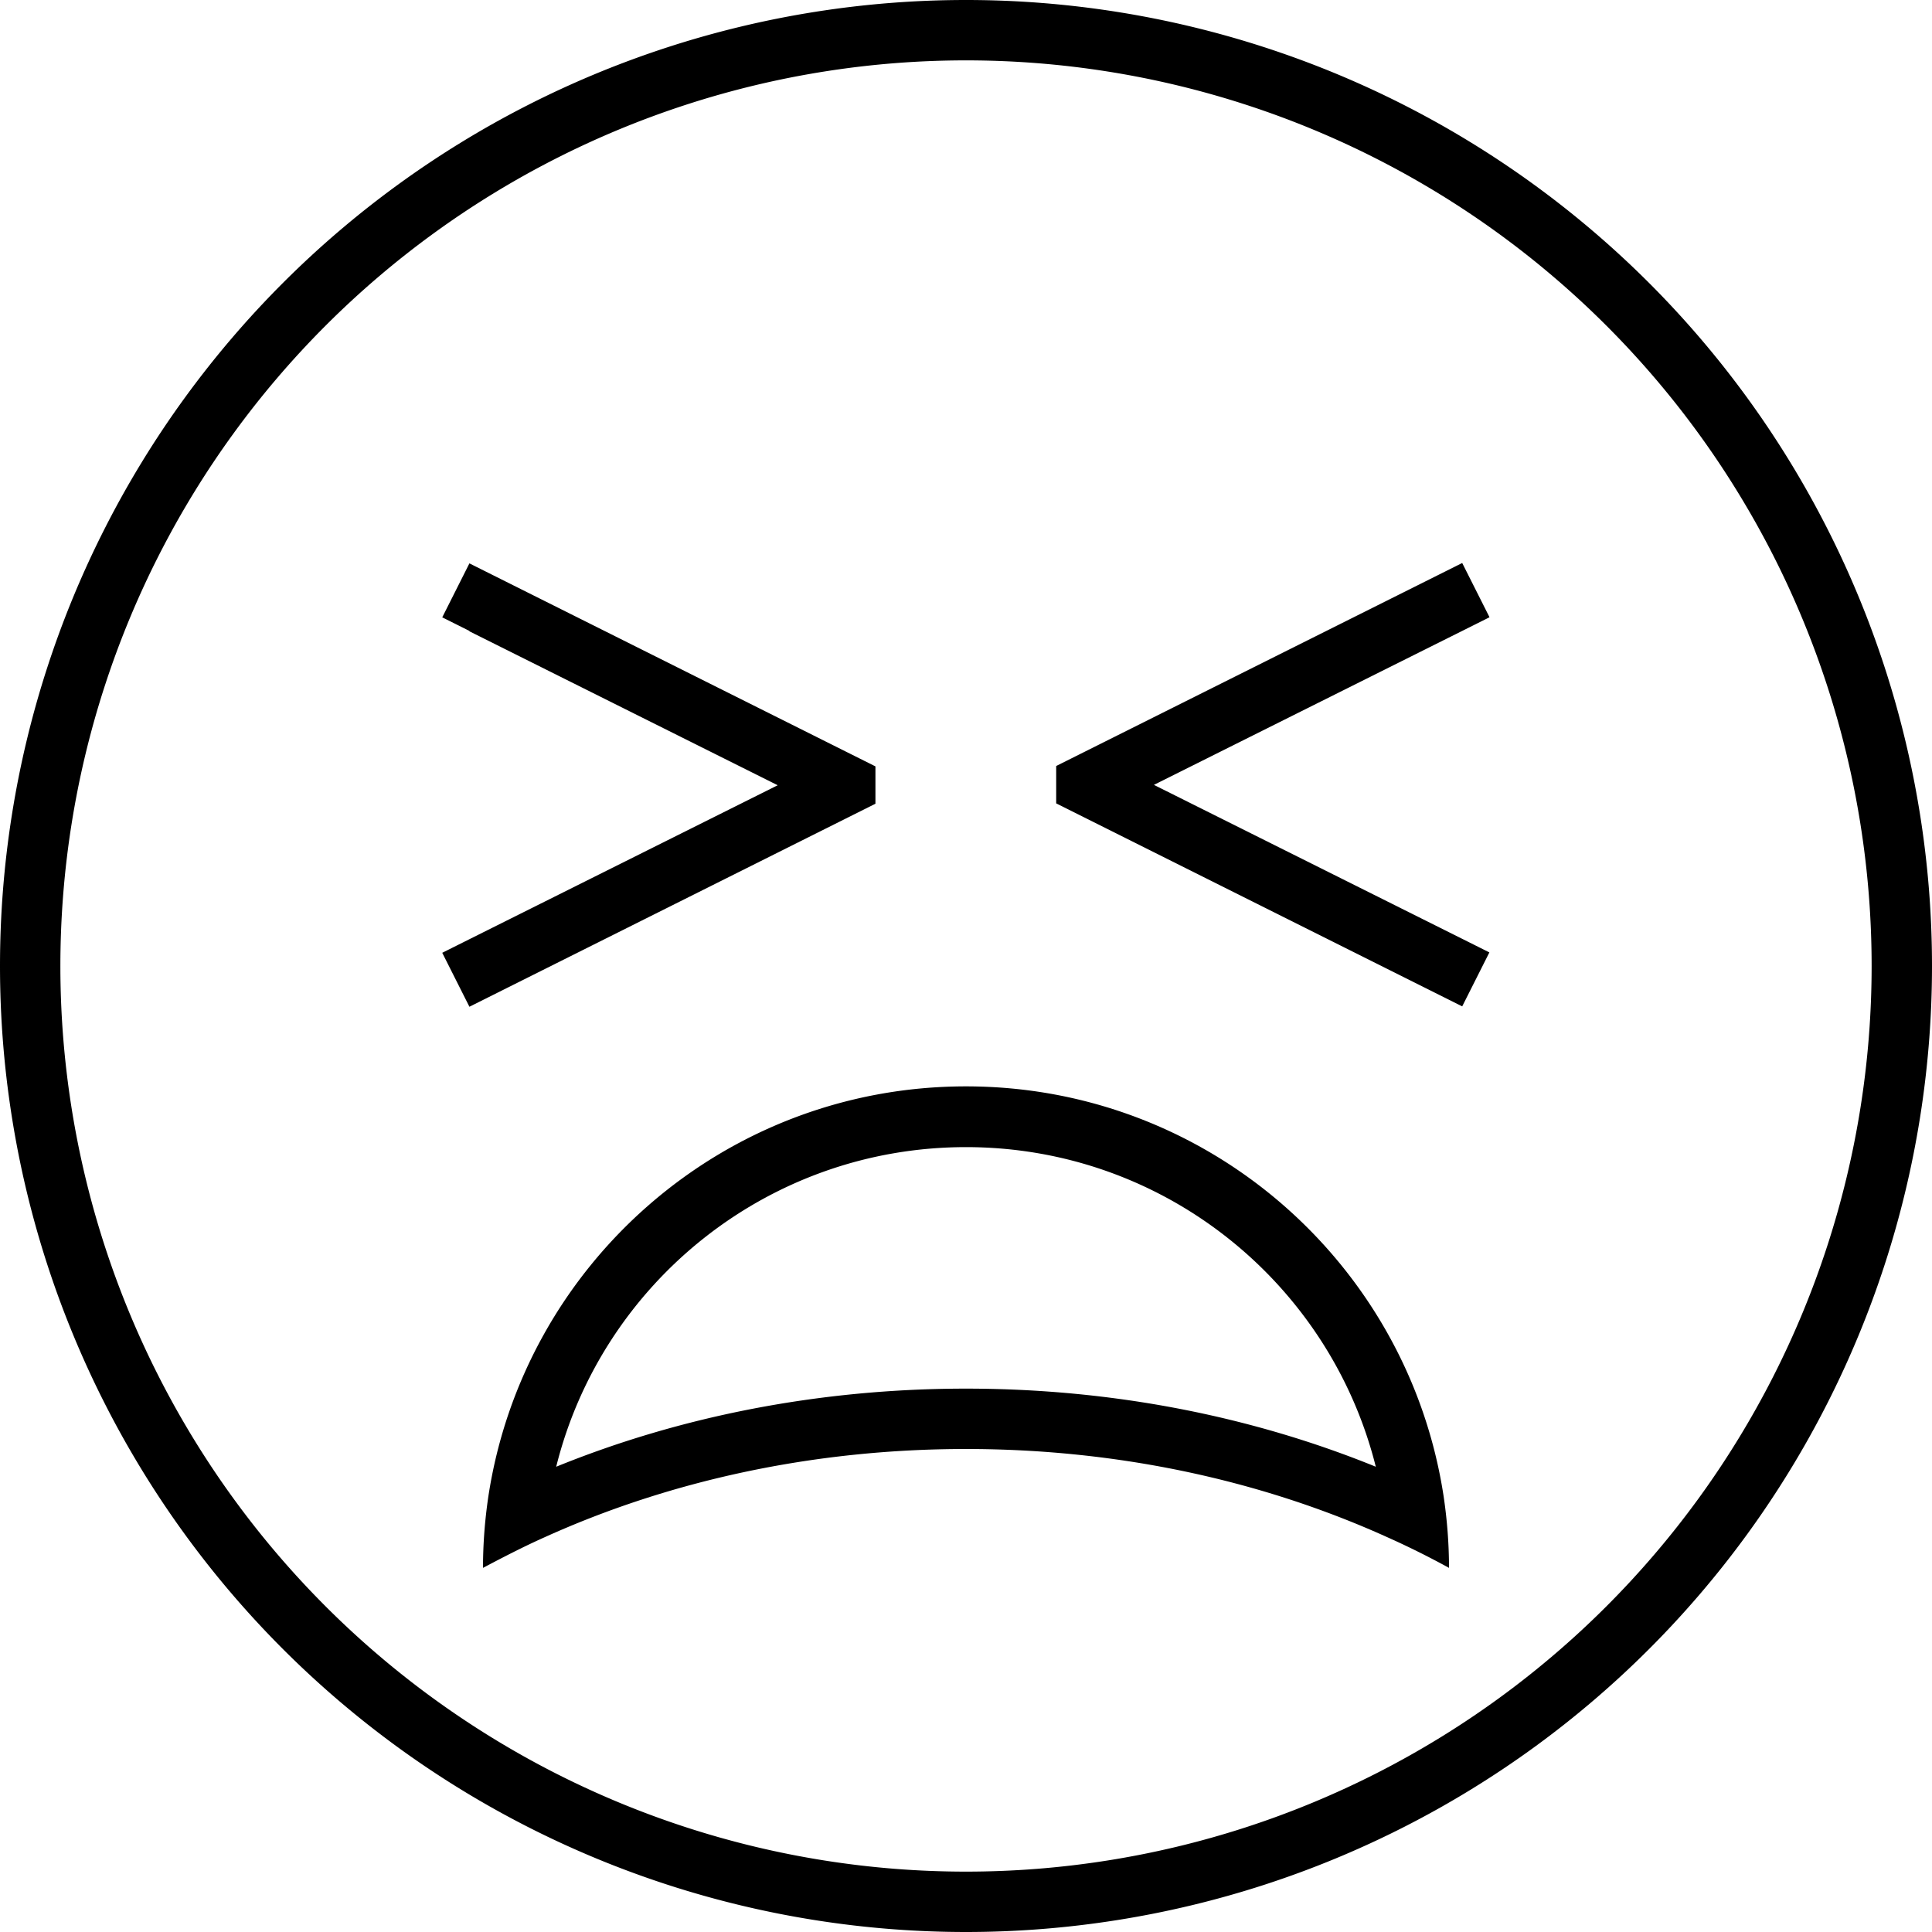 <svg xmlns="http://www.w3.org/2000/svg" viewBox="0 0 512 512"><!--! Font Awesome Pro 7.0.1 by @fontawesome - https://fontawesome.com License - https://fontawesome.com/license (Commercial License) Copyright 2025 Fonticons, Inc. --><path fill="currentColor" d="M496 256a240 240 0 1 0 -480 0 240 240 0 1 0 480 0zM0 256a256 256 0 1 1 512 0 256 256 0 1 1 -512 0zM256 368c39 0 75.9 7.4 108.6 20.7-12.2-48.7-56.2-84.7-108.6-84.7s-96.5 36-108.6 84.7C180.1 375.4 217 368 256 368zm0 16c-40.7 0-78.8 8.5-111.7 23.4-5.6 2.5-11 5.3-16.3 8.1 0-6.4 .5-12.7 1.4-18.8 9.3-61.6 62.4-108.8 126.6-108.8s117.3 47.2 126.6 108.8c.9 6.1 1.4 12.4 1.4 18.8-5.3-2.9-10.7-5.6-16.3-8.1-32.9-14.9-71-23.4-111.7-23.4zM124.4 167.2l-7.2-3.6 7.2-14.3 103.2 51.6 4.4 2.2 0 9.9-4.4 2.2-96 48-7.2 3.6-7.2-14.3 7.2-3.6 81.7-40.8-81.7-40.8zm270.3-3.6l-7.2 3.6-81.7 40.8 81.7 40.8 7.2 3.6-7.2 14.3-7.2-3.6-96-48-4.4-2.2 0-9.9 4.4-2.2 103.2-51.6 7.2 14.3z"/></svg>